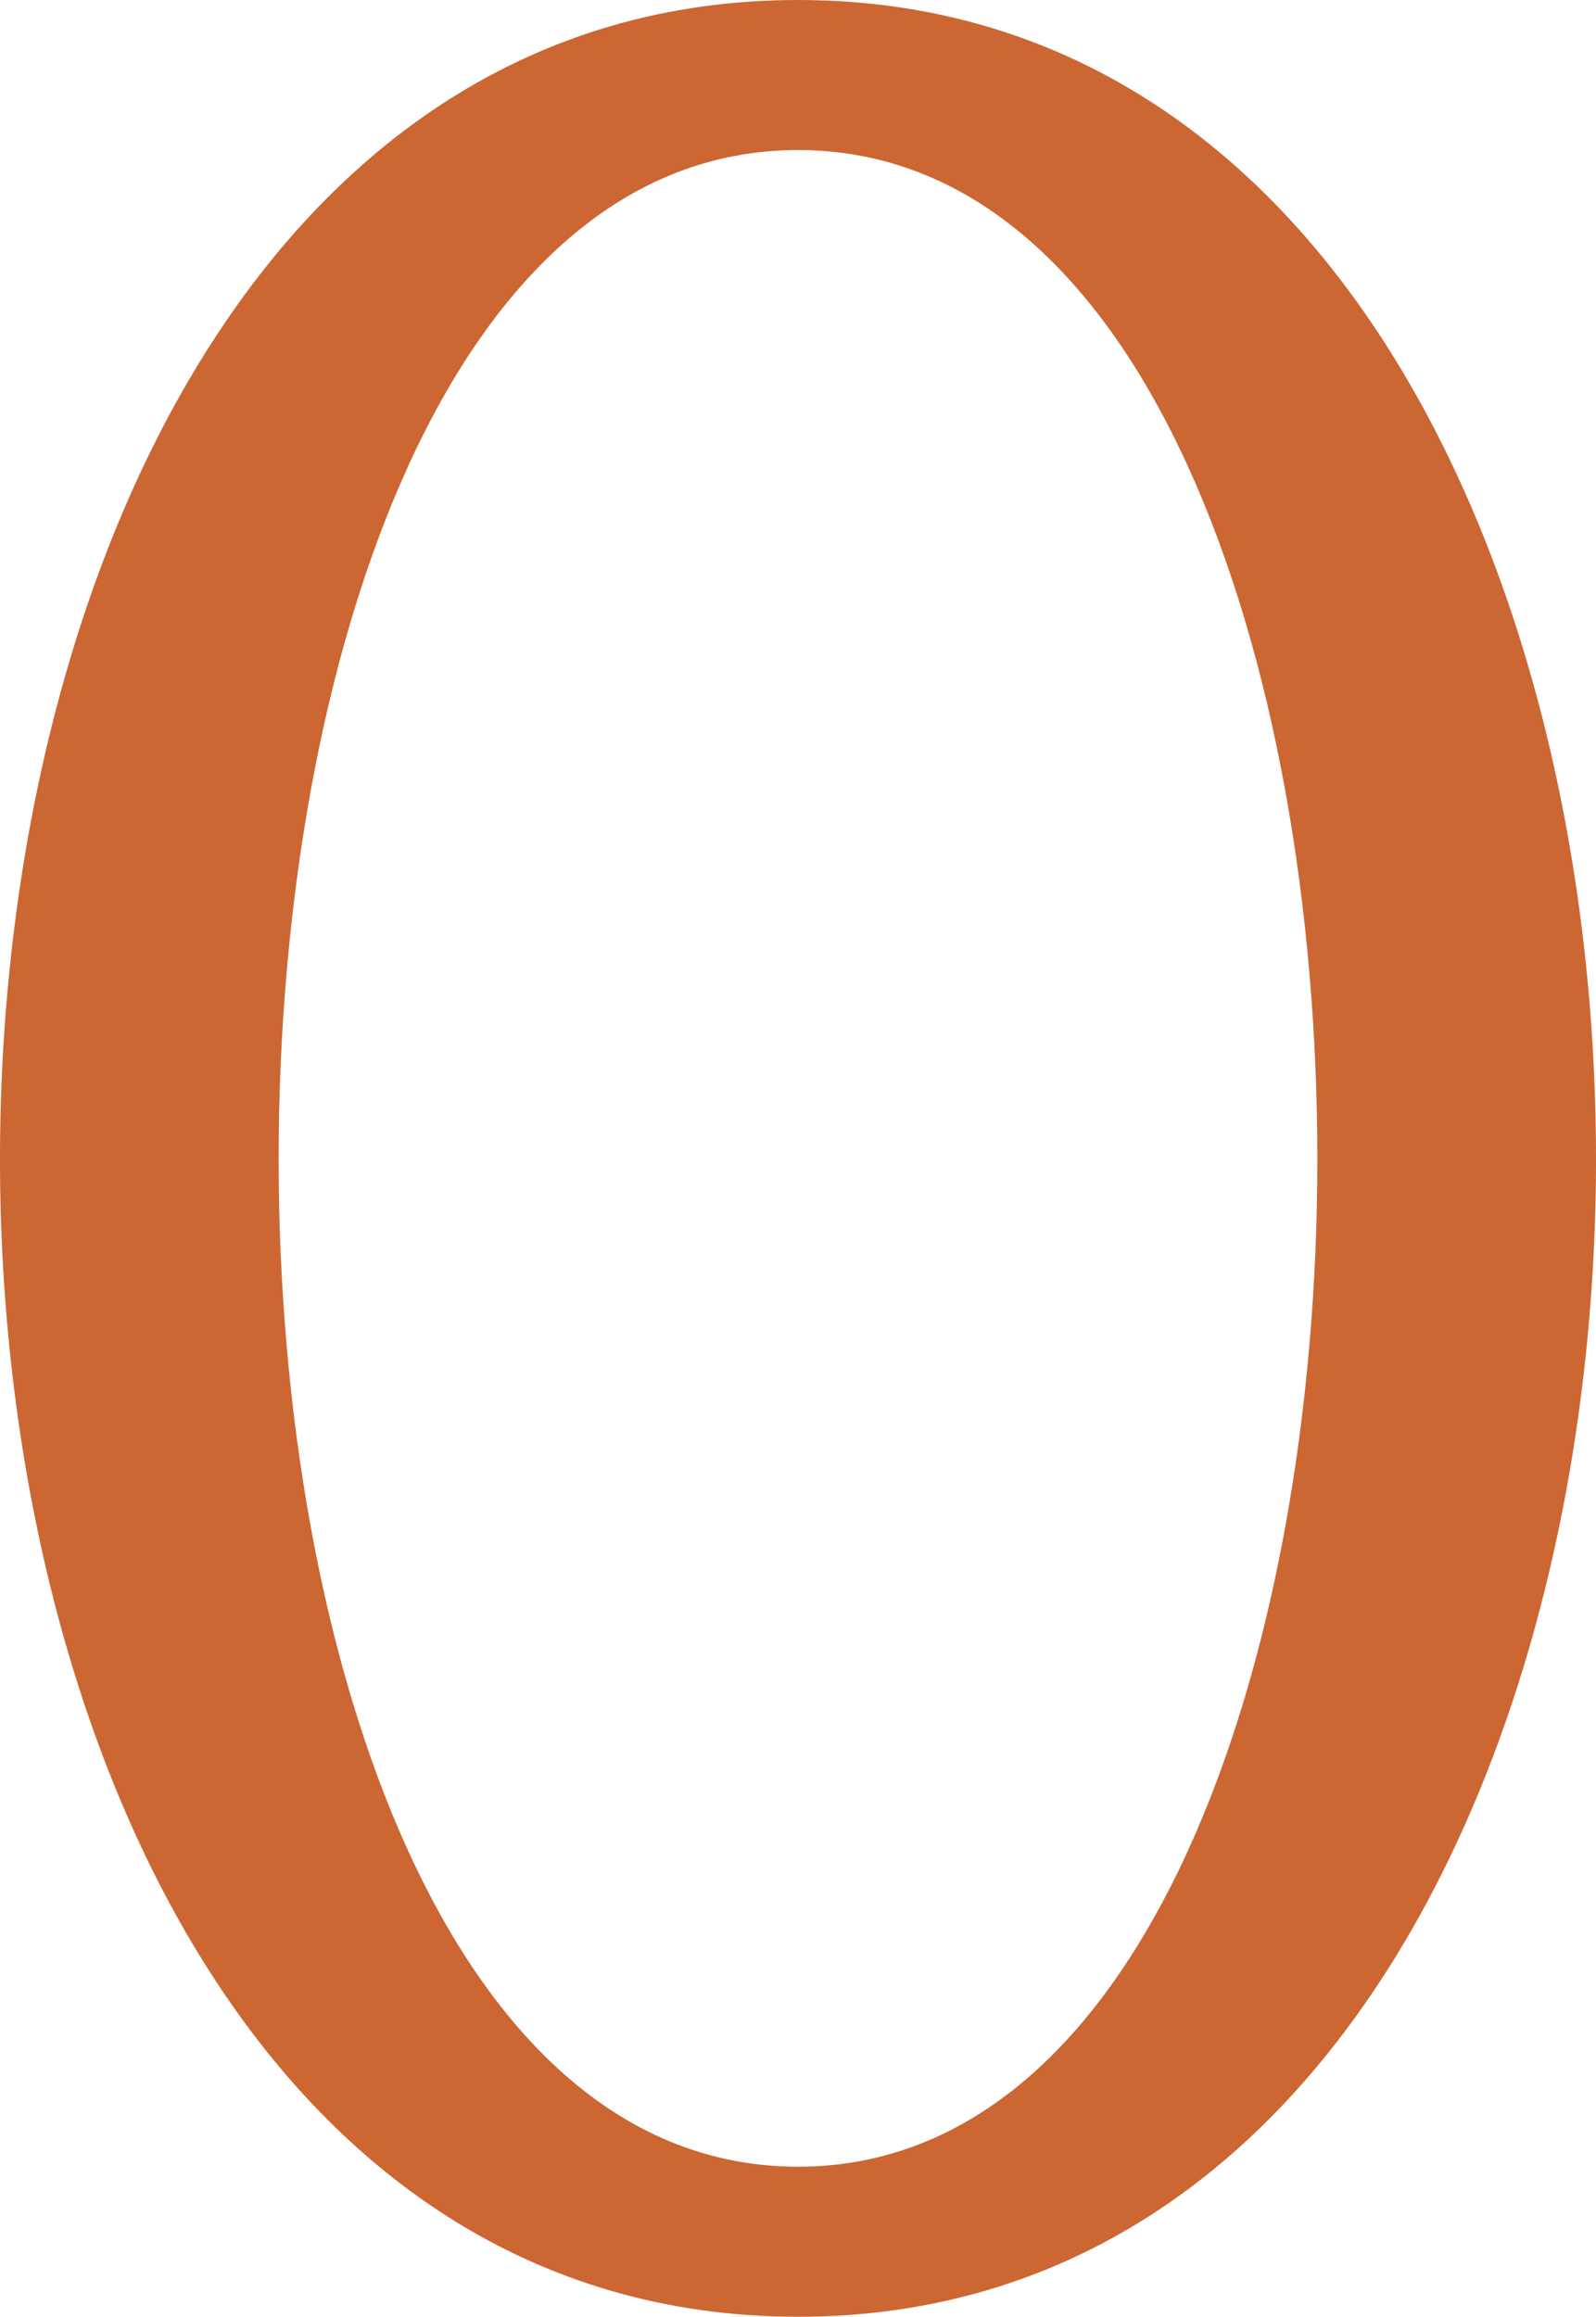 <?xml version="1.0" encoding="UTF-8"?>
<!DOCTYPE svg PUBLIC "-//W3C//DTD SVG 1.1//EN" "http://www.w3.org/Graphics/SVG/1.1/DTD/svg11.dtd">
<!-- Creator: CorelDRAW X8 -->
<svg xmlns="http://www.w3.org/2000/svg" xml:space="preserve" width="968px" height="1405px" version="1.1" style="shape-rendering:geometricPrecision; text-rendering:geometricPrecision; image-rendering:optimizeQuality; fill-rule:evenodd; clip-rule:evenodd"
viewBox="0 0 968 1405"
 xmlns:xlink="http://www.w3.org/1999/xlink">
 <defs>
  <style type="text/css">
   <![CDATA[
    .fil0 {fill:#CC6633;fill-rule:nonzero}
   ]]>
  </style>
 </defs>
 <g id="Layer_x0020_1">
  <path class="fil0" d="M484 1405c-323,0 -484,-351 -484,-702 0,-351 161,-703 484,-703 323,0 484,351 484,703 0,351 -161,702 -484,702zm0 -1314c-210,0 -315,306 -315,612 0,305 105,611 315,611 210,0 315,-306 315,-611 0,-306 -105,-612 -315,-612z"/>
 </g>
</svg>
